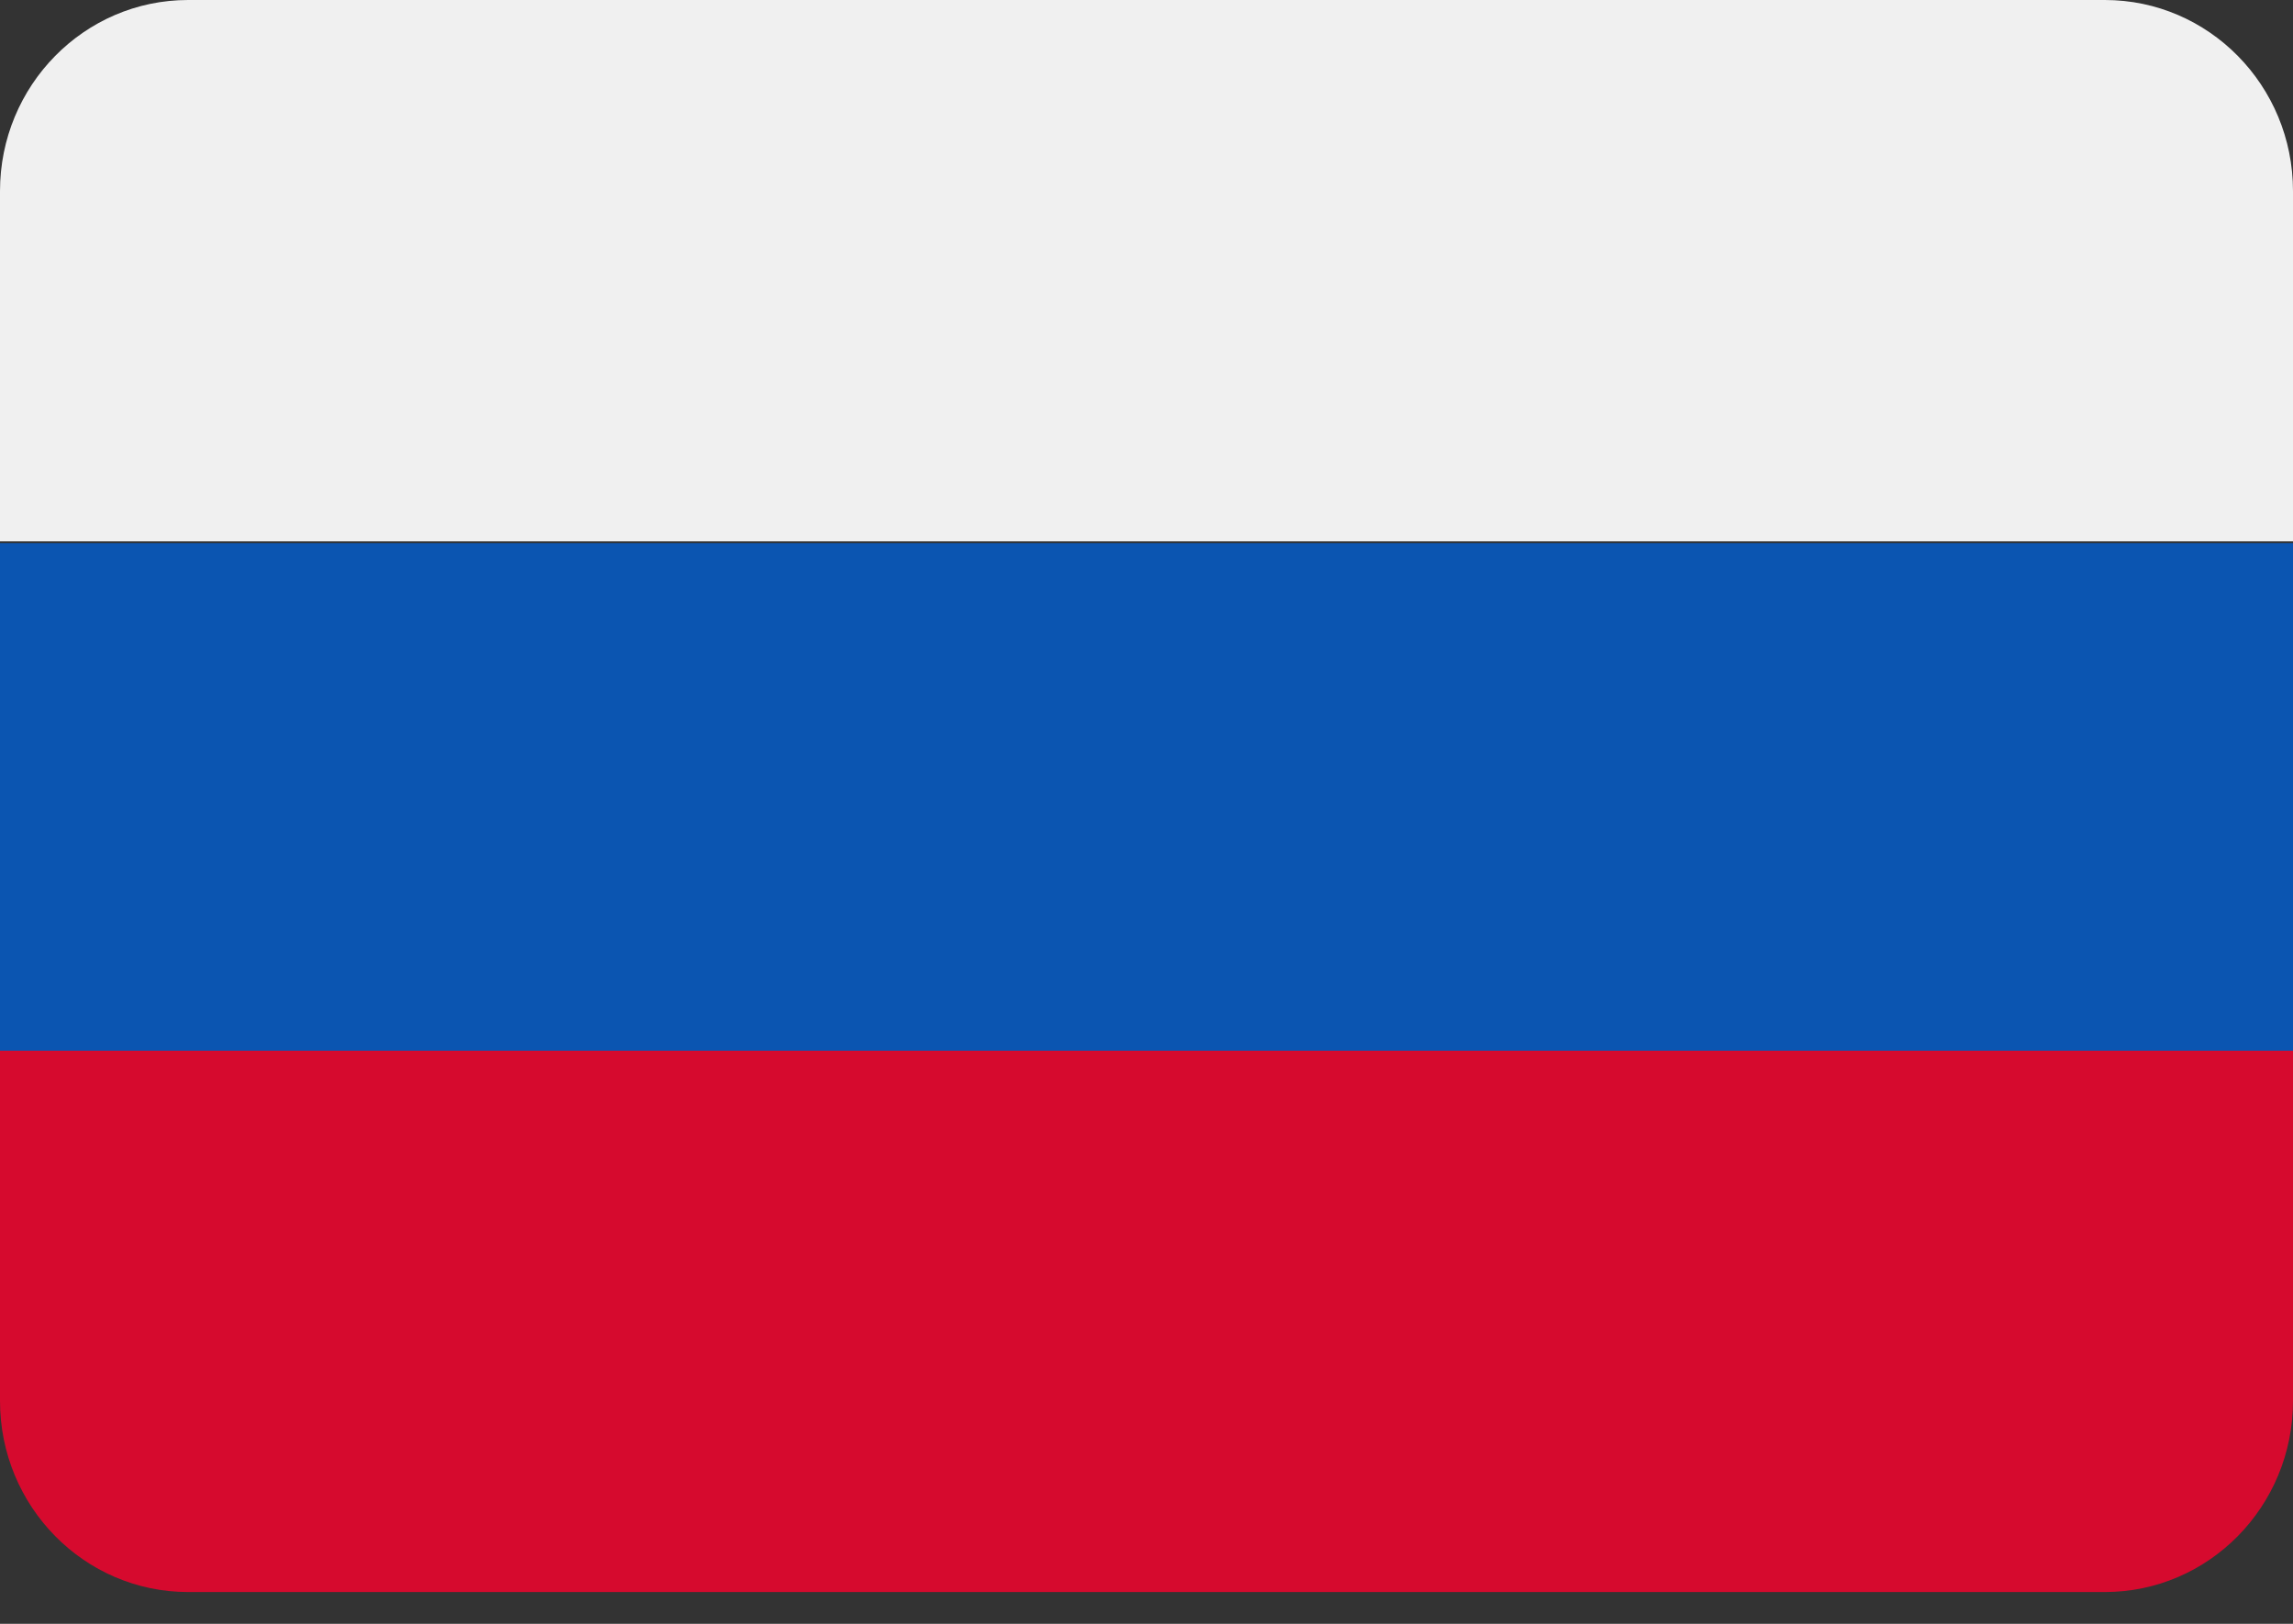 <svg width="24" height="17" viewBox="0 0 24 17" fill="none" xmlns="http://www.w3.org/2000/svg">
<rect x="0" y="0" width="24" height="17" fill="#333333" stroke="none"/>
<g clip-path="url(#clip0_264_63)">
<path d="M0 5.686H24V11.314H0V5.686Z" fill="#0B55B1"/>
<path d="M0 2.001C0 0.896 0.882 0 1.969 0H22.031C23.118 0 24 0.896 24 2.001V5.667H0V2.001Z" fill="#F0F0F0"/>
<path d="M0 14.666C0 15.771 0.882 16.667 1.969 16.667L22.031 16.667C23.118 16.667 24 15.771 24 14.666V11L0 11L0 14.666Z" fill="#D60A2E"/>
</g>
<defs>
<clipPath id="clip0_264_63">
<rect width="24" height="17" fill="white"/>
</clipPath>
</defs>
</svg>

